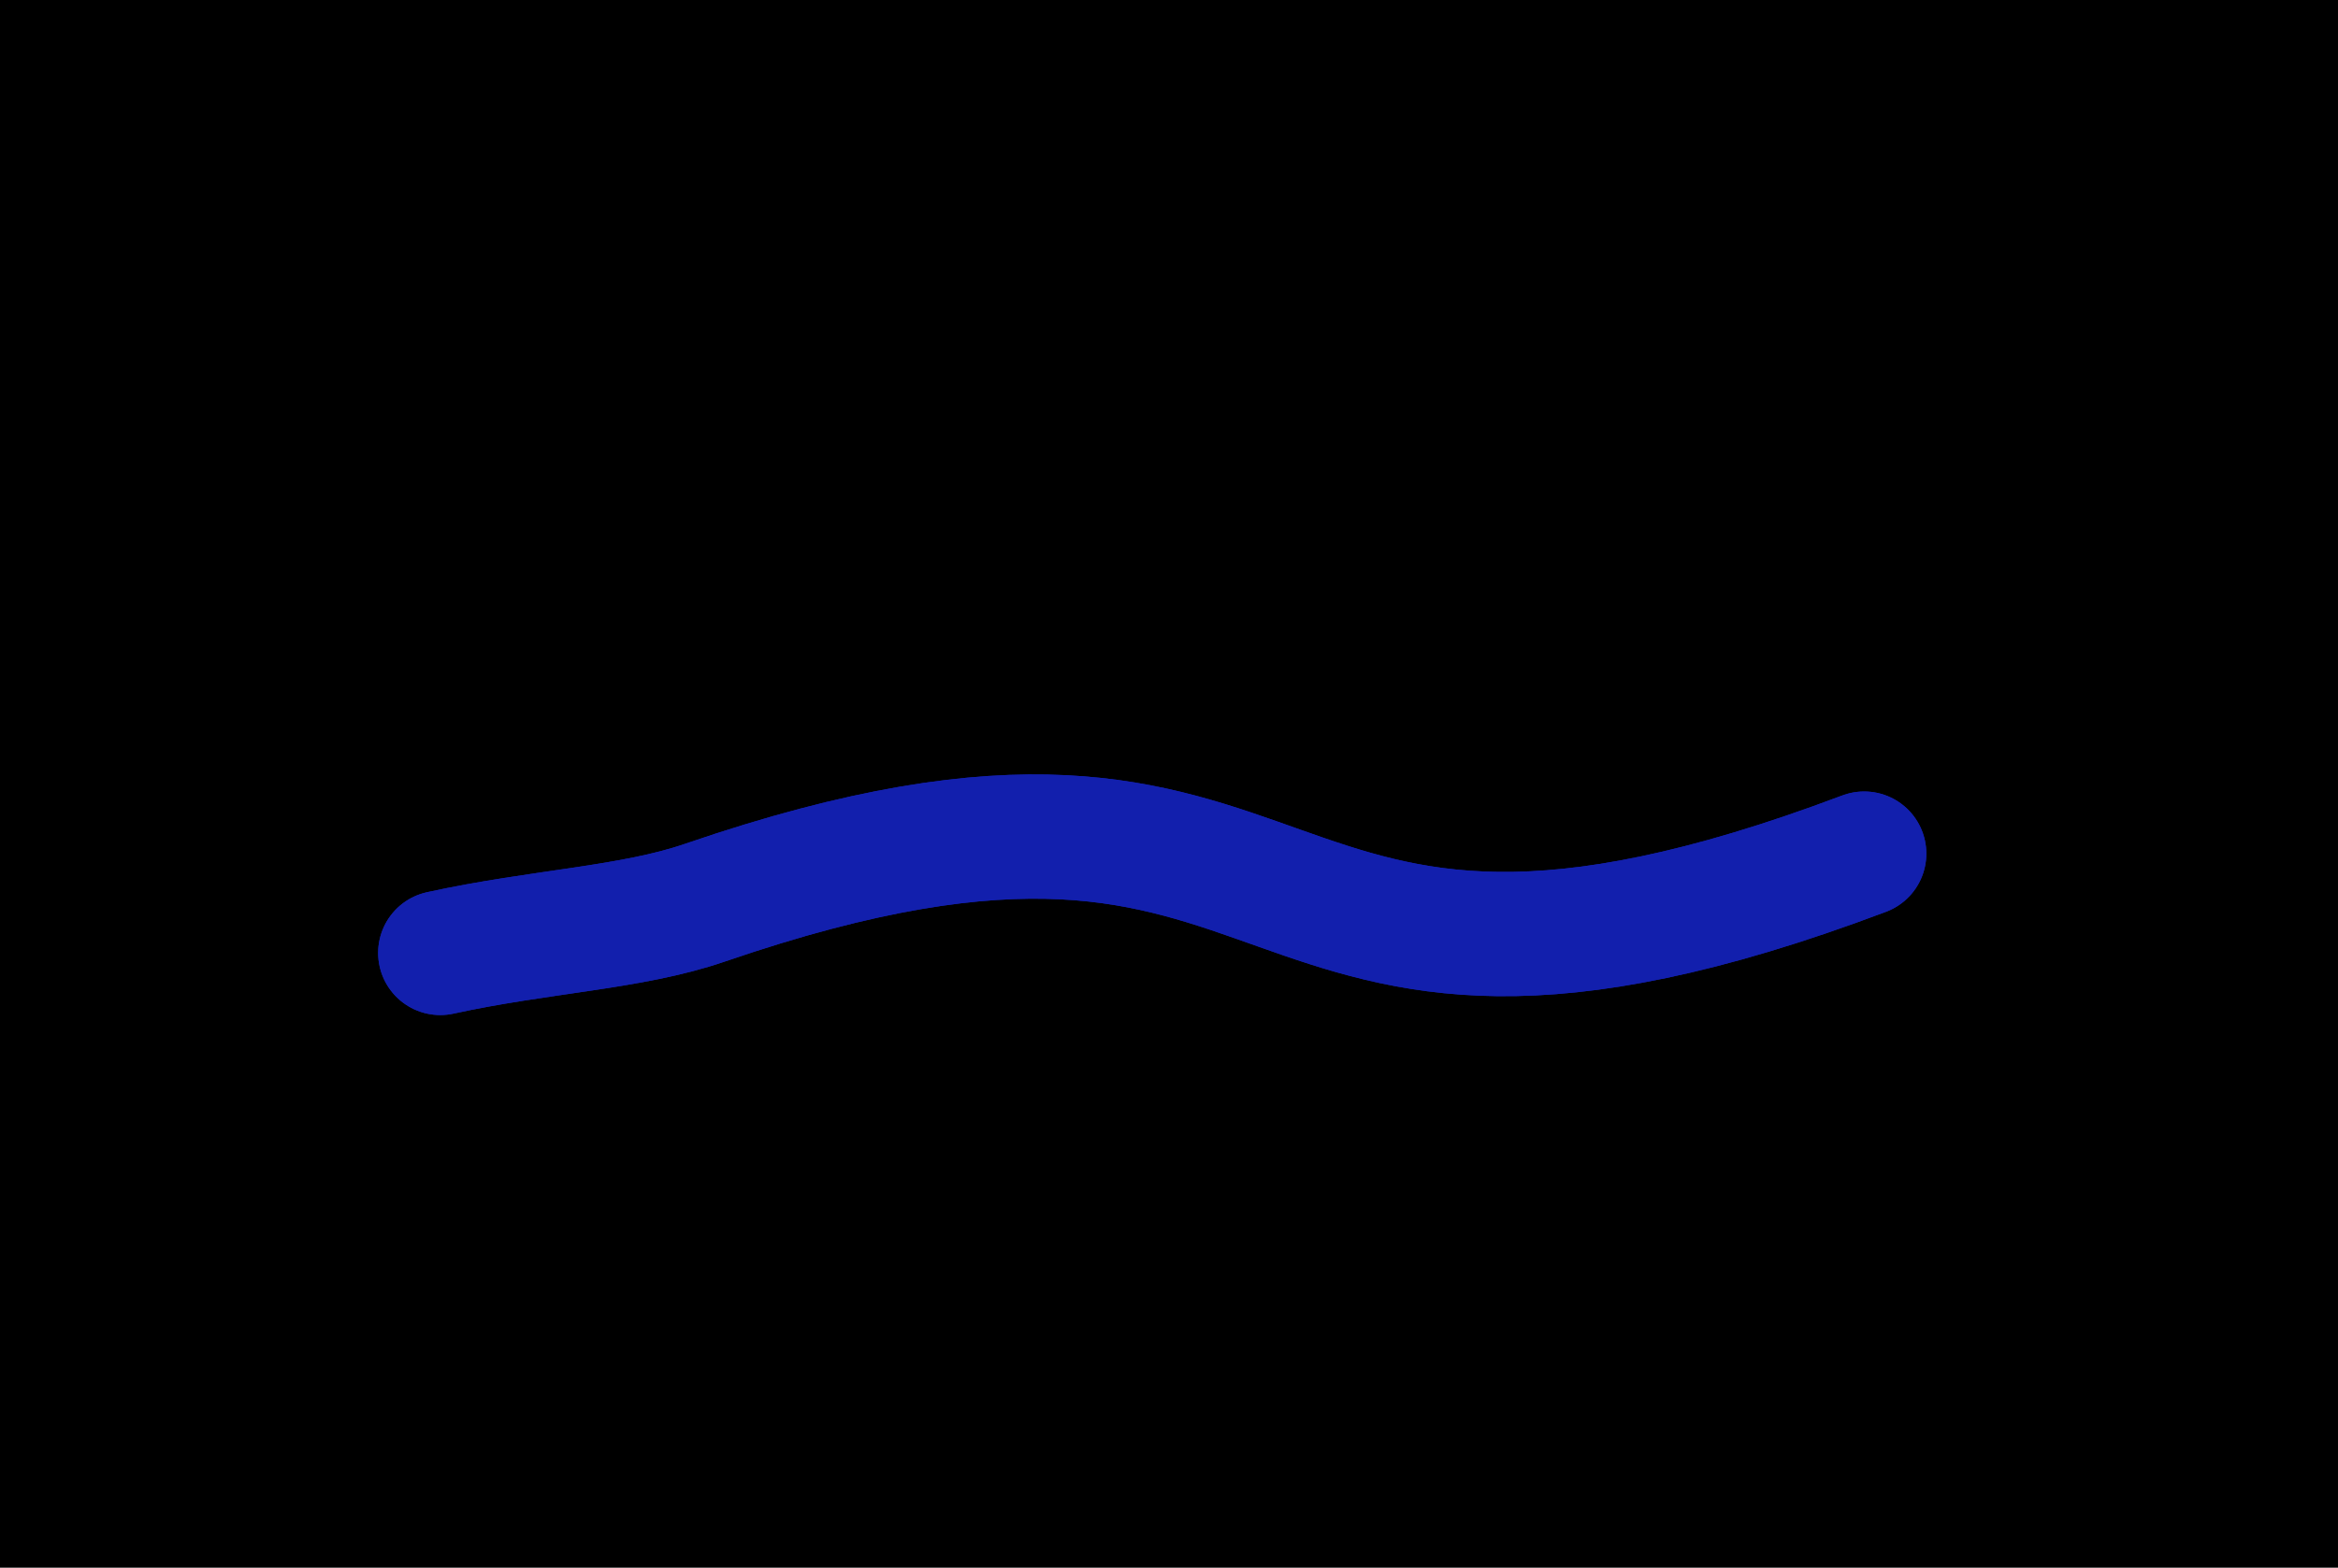 <?xml version="1.0" encoding="UTF-8" standalone="no"?>
<svg
   inkscape:export-ydpi="119.50258"
   inkscape:export-xdpi="119.50258"
   inkscape:export-filename="E:\projectFile\コンパクト型コミュニケーションロボット\berryfact_V4.0\eyeSystem_ROS2_RP2040\eye_imgs\eyelids\smile_1\eyelids0.png"
   inkscape:version="1.3 (0e150ed6c4, 2023-07-21)"
   sodipodi:docname="eyelid0.svg"
   id="svg70"
   version="1.1"
   height="51.721"
   width="77.12"
   viewBox="0 0 77.12 51.721"
   xmlns:inkscape="http://www.inkscape.org/namespaces/inkscape"
   xmlns:sodipodi="http://sodipodi.sourceforge.net/DTD/sodipodi-0.dtd"
   xmlns="http://www.w3.org/2000/svg"
   xmlns:svg="http://www.w3.org/2000/svg"
   xmlns:rdf="http://www.w3.org/1999/02/22-rdf-syntax-ns#"
   xmlns:cc="http://creativecommons.org/ns#"
   xmlns:dc="http://purl.org/dc/elements/1.1/">
  <sodipodi:namedview
     fit-margin-bottom="0"
     fit-margin-right="0"
     fit-margin-left="0"
     fit-margin-top="0"
     inkscape:current-layer="g66"
     inkscape:window-maximized="1"
     inkscape:window-y="-8"
     inkscape:window-x="-8"
     inkscape:cy="12.529166"
     inkscape:cx="37.107914"
     inkscape:zoom="8.3405389"
     showgrid="false"
     id="namedview72"
     inkscape:window-height="697"
     inkscape:window-width="1366"
     inkscape:pageshadow="2"
     inkscape:pageopacity="0"
     guidetolerance="10"
     gridtolerance="10"
     objecttolerance="10"
     borderopacity="1"
     bordercolor="#666666"
     pagecolor="#ffffff"
     inkscape:showpageshadow="2"
     inkscape:pagecheckerboard="0"
     inkscape:deskcolor="#d1d1d1" />
  <defs
     id="defs14" />
  <g
     transform="translate(-161.971,-683.012)"
     id="g66"
     inkscape:label="0"
     inkscape:groupmode="layer">
    <path
       id="path16"
       style="fill:#000000;fill-opacity:1;stroke:#000000"
       d="m 238.591,683.512 h -76.12 v 50.721 h 76.12 z" />
    <g
       id="g929">
      <path
         d="m 238.144,706.388 c 0.081,0.92 0.07,1.948 -0.097,3.077 -0.314,2.125 -1.11,4.129 -2.198,5.953 -0.733,1.228 -1.731,2.596 -3.093,4.025"
         style="fill:none;stroke:#000000"
         id="path18" />
      <path
         d="m 238.144,706.388 c 0.057,0.655 0.096,1.66 -0.074,2.916 -0.133,0.977 -0.374,1.967 -0.725,2.957 -0.731,2.062 -1.905,4.03 -3.393,5.834 -2.502,3.032 -5.863,5.558 -9.547,7.561 -4.595,2.5 -11.321,5.147 -20.104,6.064 -6.505,0.679 -13.377,0.295 -19.592,-1.244 -5.494,-1.36 -9.241,-3.347 -11.582,-4.893 -2.282,-1.507 -4.241,-3.26 -5.727,-5.203 -1.381,-1.804 -2.14,-3.503 -2.57,-4.966 -0.481,-1.635 -0.659,-3.363 -0.463,-5.167 0.213,-1.967 0.862,-3.903 1.874,-5.755 0.939,-1.718 2.561,-4.162 5.965,-6.97 3.736,-3.081 8.798,-5.859 14.836,-7.733 6.804,-2.112 14.69,-3.006 22.271,-2.407 7.191,0.568 12.379,2.383 15.532,3.814 3.066,1.391 5.81,3.133 7.987,5.159 2.04,1.899 3.193,3.703 3.868,5.045 0.766,1.521 1.285,3.184 1.443,4.99"
         style="fill:none;stroke:#000000"
         id="path20" />
      <path
         d="m 181.827,695.887 c -1.78,0.825 -3.257,1.644 -5.12,3 -1.759,1.281 -3.671,2.89 -4.844,4.123 -1.009,1.061 -1.65,1.98 -2.354,3.444 -0.8,1.666 -1.427,3.794 -1.459,5.36 -0.034,1.667 0.455,3.062 1.208,4.474 0.841,1.577 2.005,2.999 3.645,4.405 2.851,2.444 6.271,4.171 10.306,5.44 3.214,1.011 6.683,1.632 10.146,1.944 2.423,0.218 5.103,0.259 7.867,0.1 2.605,-0.15 4.956,-0.457 6.942,-0.827 2.368,-0.442 4.552,-0.946 7.02,-1.8 2.041,-0.706 4.29,-1.675 5.985,-2.462 1.467,-0.681 2.522,-1.262 4.053,-2.349 1.574,-1.117 3.41,-2.564 4.291,-3.344 0.617,-0.546 0.91,-0.867 1.571,-1.788 0.791,-1.103 1.908,-2.919 2.502,-4.189 0.692,-1.478 0.669,-1.885 0.75,-2.805 0.107,-1.203 0.202,-2.08 -0.299,-3.698 -0.516,-1.668 -1.754,-3.853 -3.547,-5.609 -1.774,-1.737 -4.281,-3.303 -7.039,-4.574 -2.783,-1.282 -5.569,-2.107 -7.864,-2.61 -1.776,-0.389 -3.184,-0.649 -4.946,-0.837 -1.616,-0.173 -3.86,-0.274 -6.367,-0.255 -2.651,0.021 -5.264,0.175 -7.182,0.414 -1.985,0.247 -3.564,0.591 -5.209,0.971 -1.694,0.391 -3.133,0.759 -4.574,1.245 -1.608,0.542 -3.642,1.374 -5.483,2.227"
         style="fill:none;stroke:#000000"
         id="path22" />
      <path
         d="m 168.202,713.502 66.219,-6.451"
         style="fill:none;stroke:#000000"
         id="path24" />
      <path
         d="m 202.113,687.252 v 0.042"
         style="fill:none;stroke:#000000"
         id="path26" />
      <path
         d="m 202.113,691.077 v 17.653"
         style="fill:none;stroke:#000000"
         id="path28" />
      <path
         d="M 202.113,728.119 V 691.077"
         style="fill:none;stroke:#000000"
         id="path30" />
      <path
         d="m 202.113,687.294 v -0.042"
         style="fill:none;stroke:#000000"
         id="path32" />
      <path
         d="m 202.113,691.678 a 13.039,18.52 9.9999998e-7 1 0 0,37.039 13.039,18.52 9.9999998e-7 1 0 0,-37.039 z"
         style="fill:none;stroke:#000000"
         id="path34" />
      <path
         d="m 189.074,710.198 h 26.079"
         style="fill:none;stroke:#000000"
         id="path36" />
      <path
         d="M 202.113,728.718 V 691.678"
         style="fill:none;stroke:#000000"
         id="path38" />
      <path
         d="m 202.113,721.537 a 7.937,11.339 9.9999998e-7 1 0 0,-22.677 7.937,11.339 9.9999998e-7 1 0 0,22.677 z"
         style="fill:none;stroke:#000000"
         id="path40" />
      <path
         d="M 210.05,710.198 H 194.176"
         style="fill:none;stroke:#000000"
         id="path42" />
      <path
         d="m 202.113,698.859 v 22.677"
         style="fill:none;stroke:#000000"
         id="path44" />
      <path
         d="m 202.113,710.198 h -2.835"
         style="fill:none;stroke:#000000"
         id="path46" />
      <path
         d="m 202.113,703.962 c -0.144,0 -0.478,0.024 -1.093,0.713 -0.782,0.877 -1.643,2.882 -1.733,5.067 -0.088,2.139 0.558,4.318 1.348,5.483 0.644,0.949 1.205,1.168 1.388,1.201 0.177,0.032 0.291,0.086 0.816,-0.349 0.652,-0.541 1.621,-2.077 1.957,-4.071 0.376,-2.229 -0.084,-4.848 -0.918,-6.36 -0.644,-1.167 -1.353,-1.583 -1.603,-1.657 -0.074,-0.022 -0.12,-0.027 -0.164,-0.027"
         style="fill:none;stroke:#000000"
         id="path48" />
      <path
         d="m 202.113,700.135 c -1.935,0 -4.005,1.422 -5.314,4.035 -1.432,2.857 -1.738,6.978 -0.724,10.244 0.936,3.016 2.899,5.131 4.849,5.68 1.944,0.547 4.037,-0.265 5.638,-2.445 1.721,-2.344 2.581,-6.232 2.039,-9.714 -0.521,-3.348 -2.294,-6.136 -4.272,-7.213 -0.728,-0.396 -1.474,-0.588 -2.216,-0.588"
         style="fill:none;stroke:#000000"
         id="path50" />
      <path
         d="m 202.113,718.985 a 5.386,8.787 9.9999998e-7 1 0 0,-17.575 5.386,8.787 9.9999998e-7 1 0 0,17.575 z"
         style="fill:none;stroke:#000000"
         id="path52" />
      <path
         d="m 202.113,717.71 a 4.11,7.512 9.9999998e-7 1 0 0,-15.024 4.11,7.512 9.9999998e-7 1 0 0,15.024 z"
         style="fill:none;stroke:#000000"
         id="path54" />
      <path
         d="M 202.113,710.198 V 691.077"
         style="fill:none;stroke:#000000"
         id="path56" />
      <path
         d="m 168.202,713.502 66.219,-6.451"
         style="fill:none;stroke:#000000"
         id="path58" />
      <path
         d="m 234.421,707.051 a 62.774,62.774 0 0 0 -66.219,6.451"
         style="fill:none;stroke:#000000"
         id="path60" />
      <path
         d="m 202.113,728.119 v -17.922"
         style="fill:none;stroke:#000000"
         id="path62" />
      <path
         d="m 168.202,713.502 a 66.501,66.501 0 0 0 66.219,-6.451"
         style="fill:none;stroke:#000000"
         id="path64" />
    </g>
    <path
       id="path931"
       d="m 176.494,714.451 c 3.297,-0.722 6.293,-0.82 8.726,-1.656 21.01,-7.218 16.776,6.474 38.242,-1.62"
       style="fill:none;stroke:#121fad;stroke-width:4.1;stroke-linecap:round;stroke-linejoin:miter;stroke-miterlimit:4;stroke-dasharray:none;stroke-opacity:1"
       sodipodi:nodetypes="csc" />
    <path
       id="path6"
       d="m 176.494,714.451 c 3.297,-0.722 6.293,-0.82 8.726,-1.656 21.01,-7.218 16.776,6.474 38.242,-1.62"
       style="fill:none;stroke:#121fad;stroke-width:4.1;stroke-linecap:round;stroke-linejoin:miter;stroke-miterlimit:4;stroke-dasharray:none;stroke-opacity:1"
       sodipodi:nodetypes="csc" />
  </g>
  <desc
     id="desc68">eye.dxf - scale = 1.000000, origin = (0.000000, 0.000000), method = manual</desc>
</svg>
